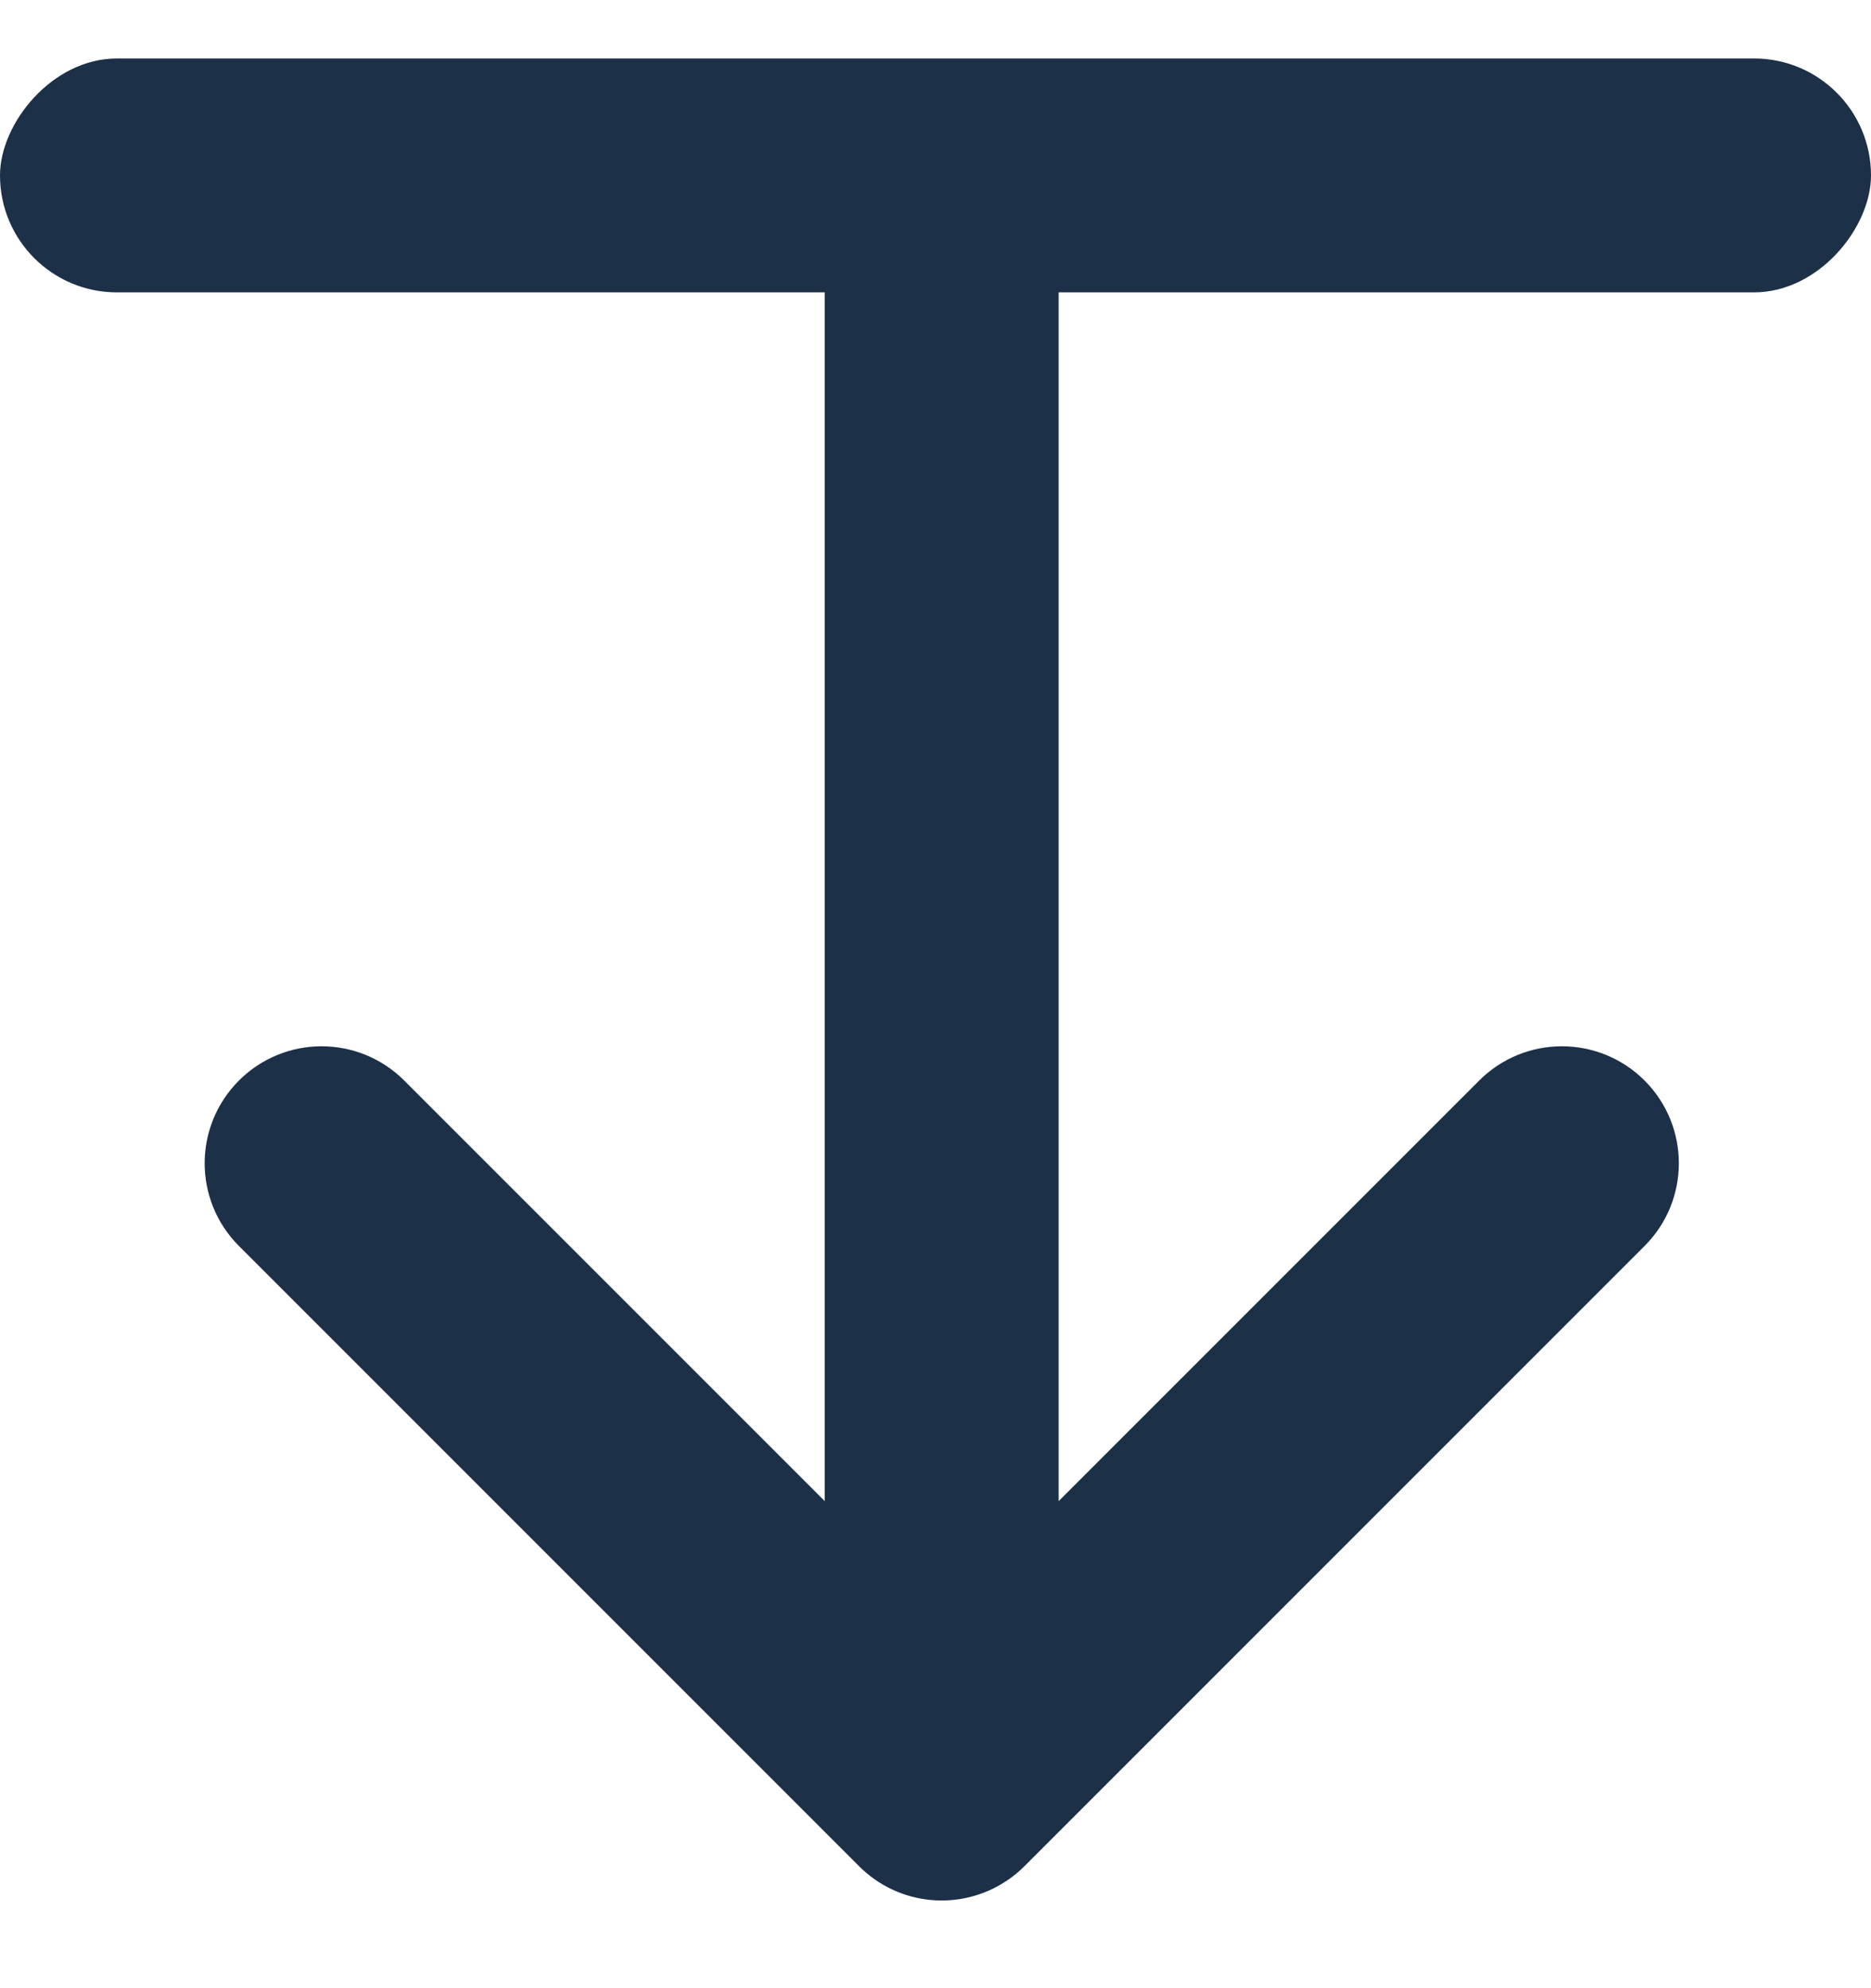 <svg width="16" height="17" viewBox="0 0 16 17" fill="none" xmlns="http://www.w3.org/2000/svg">
<path fill-rule="evenodd" clip-rule="evenodd" d="M7.523 15.78C7.779 16.037 8.175 16.069 8.466 15.876C8.508 15.849 8.547 15.817 8.584 15.78L13.887 10.477C14.18 10.184 14.18 9.709 13.887 9.416C13.594 9.123 13.119 9.123 12.826 9.416L8.803 13.439V1.758C8.803 1.344 8.468 1.008 8.053 1.008C7.639 1.008 7.303 1.344 7.303 1.758V13.439L3.28 9.416C2.987 9.123 2.513 9.123 2.22 9.416C1.927 9.709 1.927 10.184 2.22 10.477L7.523 15.78Z" fill="#1C3048" stroke="#1C3048" stroke-width="0.5"/>
<rect width="16" height="2" rx="1" transform="matrix(1 0 0 -1 0 2.5)" fill="#1C3048"/>
</svg>
